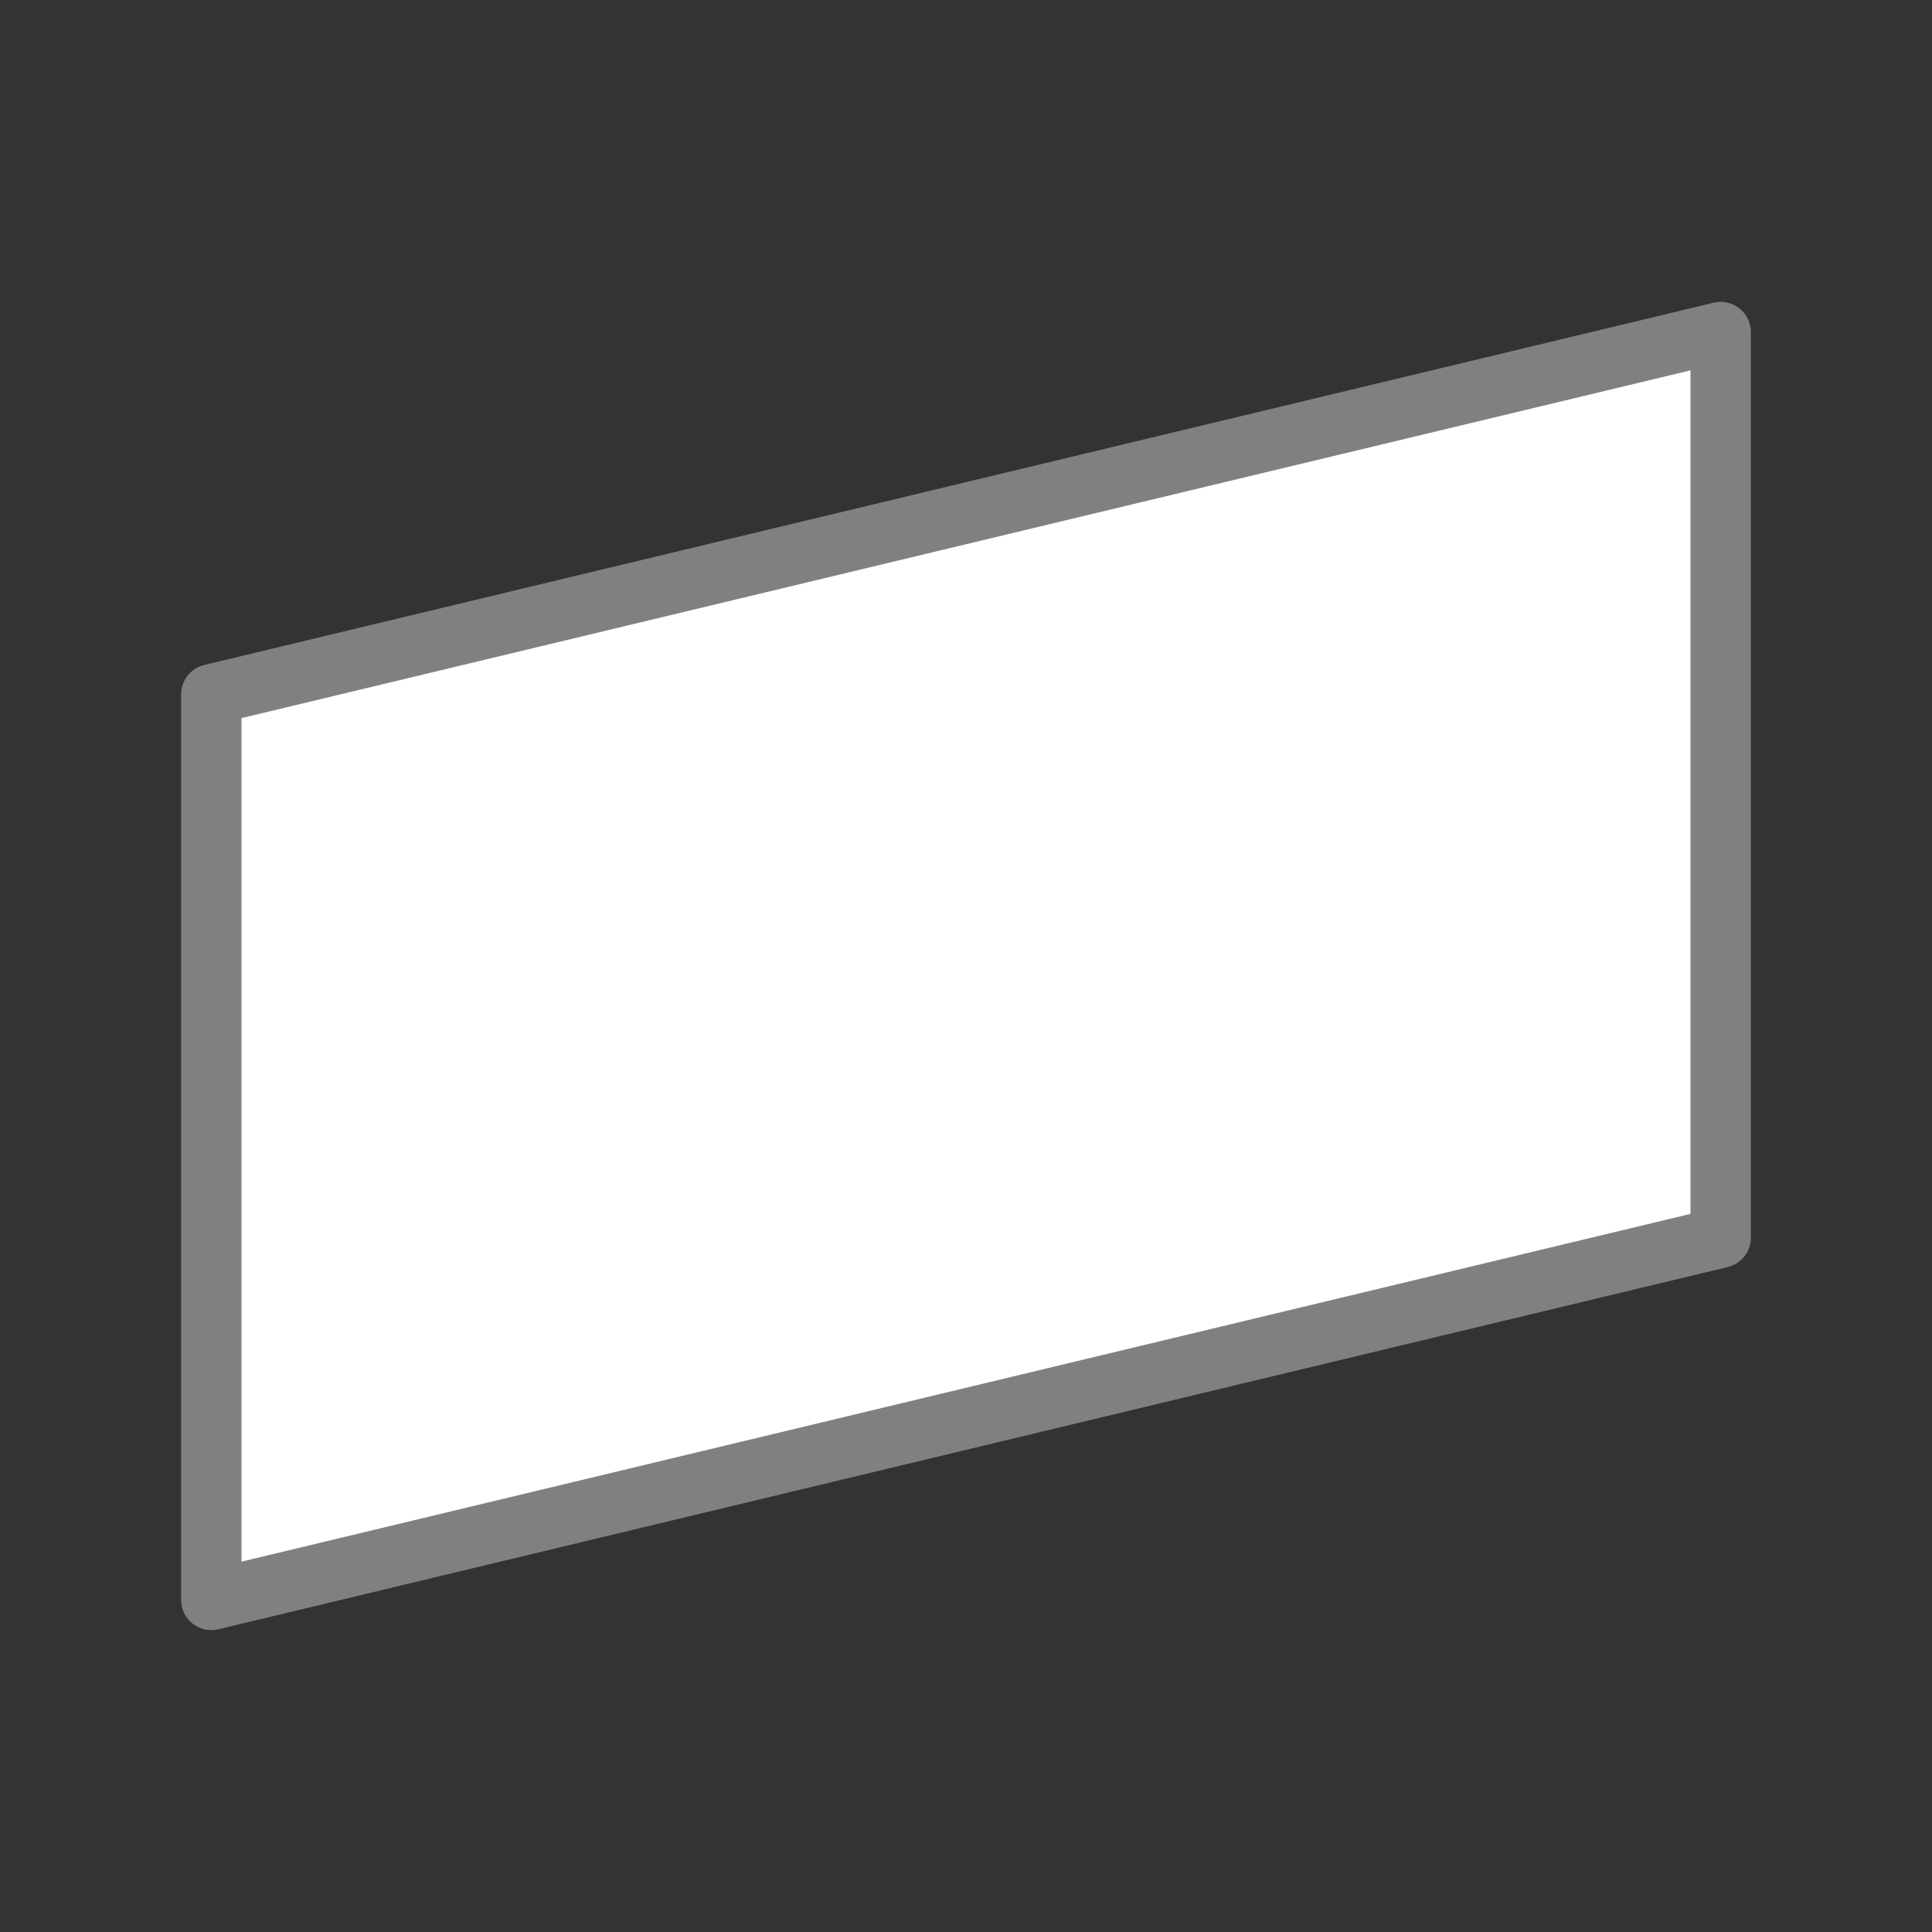 <svg viewBox="0 0 32 32" xmlns="http://www.w3.org/2000/svg"><rect x="0" y="0" width="32" height="32" fill="#333333" stroke="none"/><path d="m28.5 5.5v15l-25 6v-15z" fill="#fff" stroke="#808080" stroke-linecap="round" stroke-linejoin="round" stroke-width="1"/></svg>